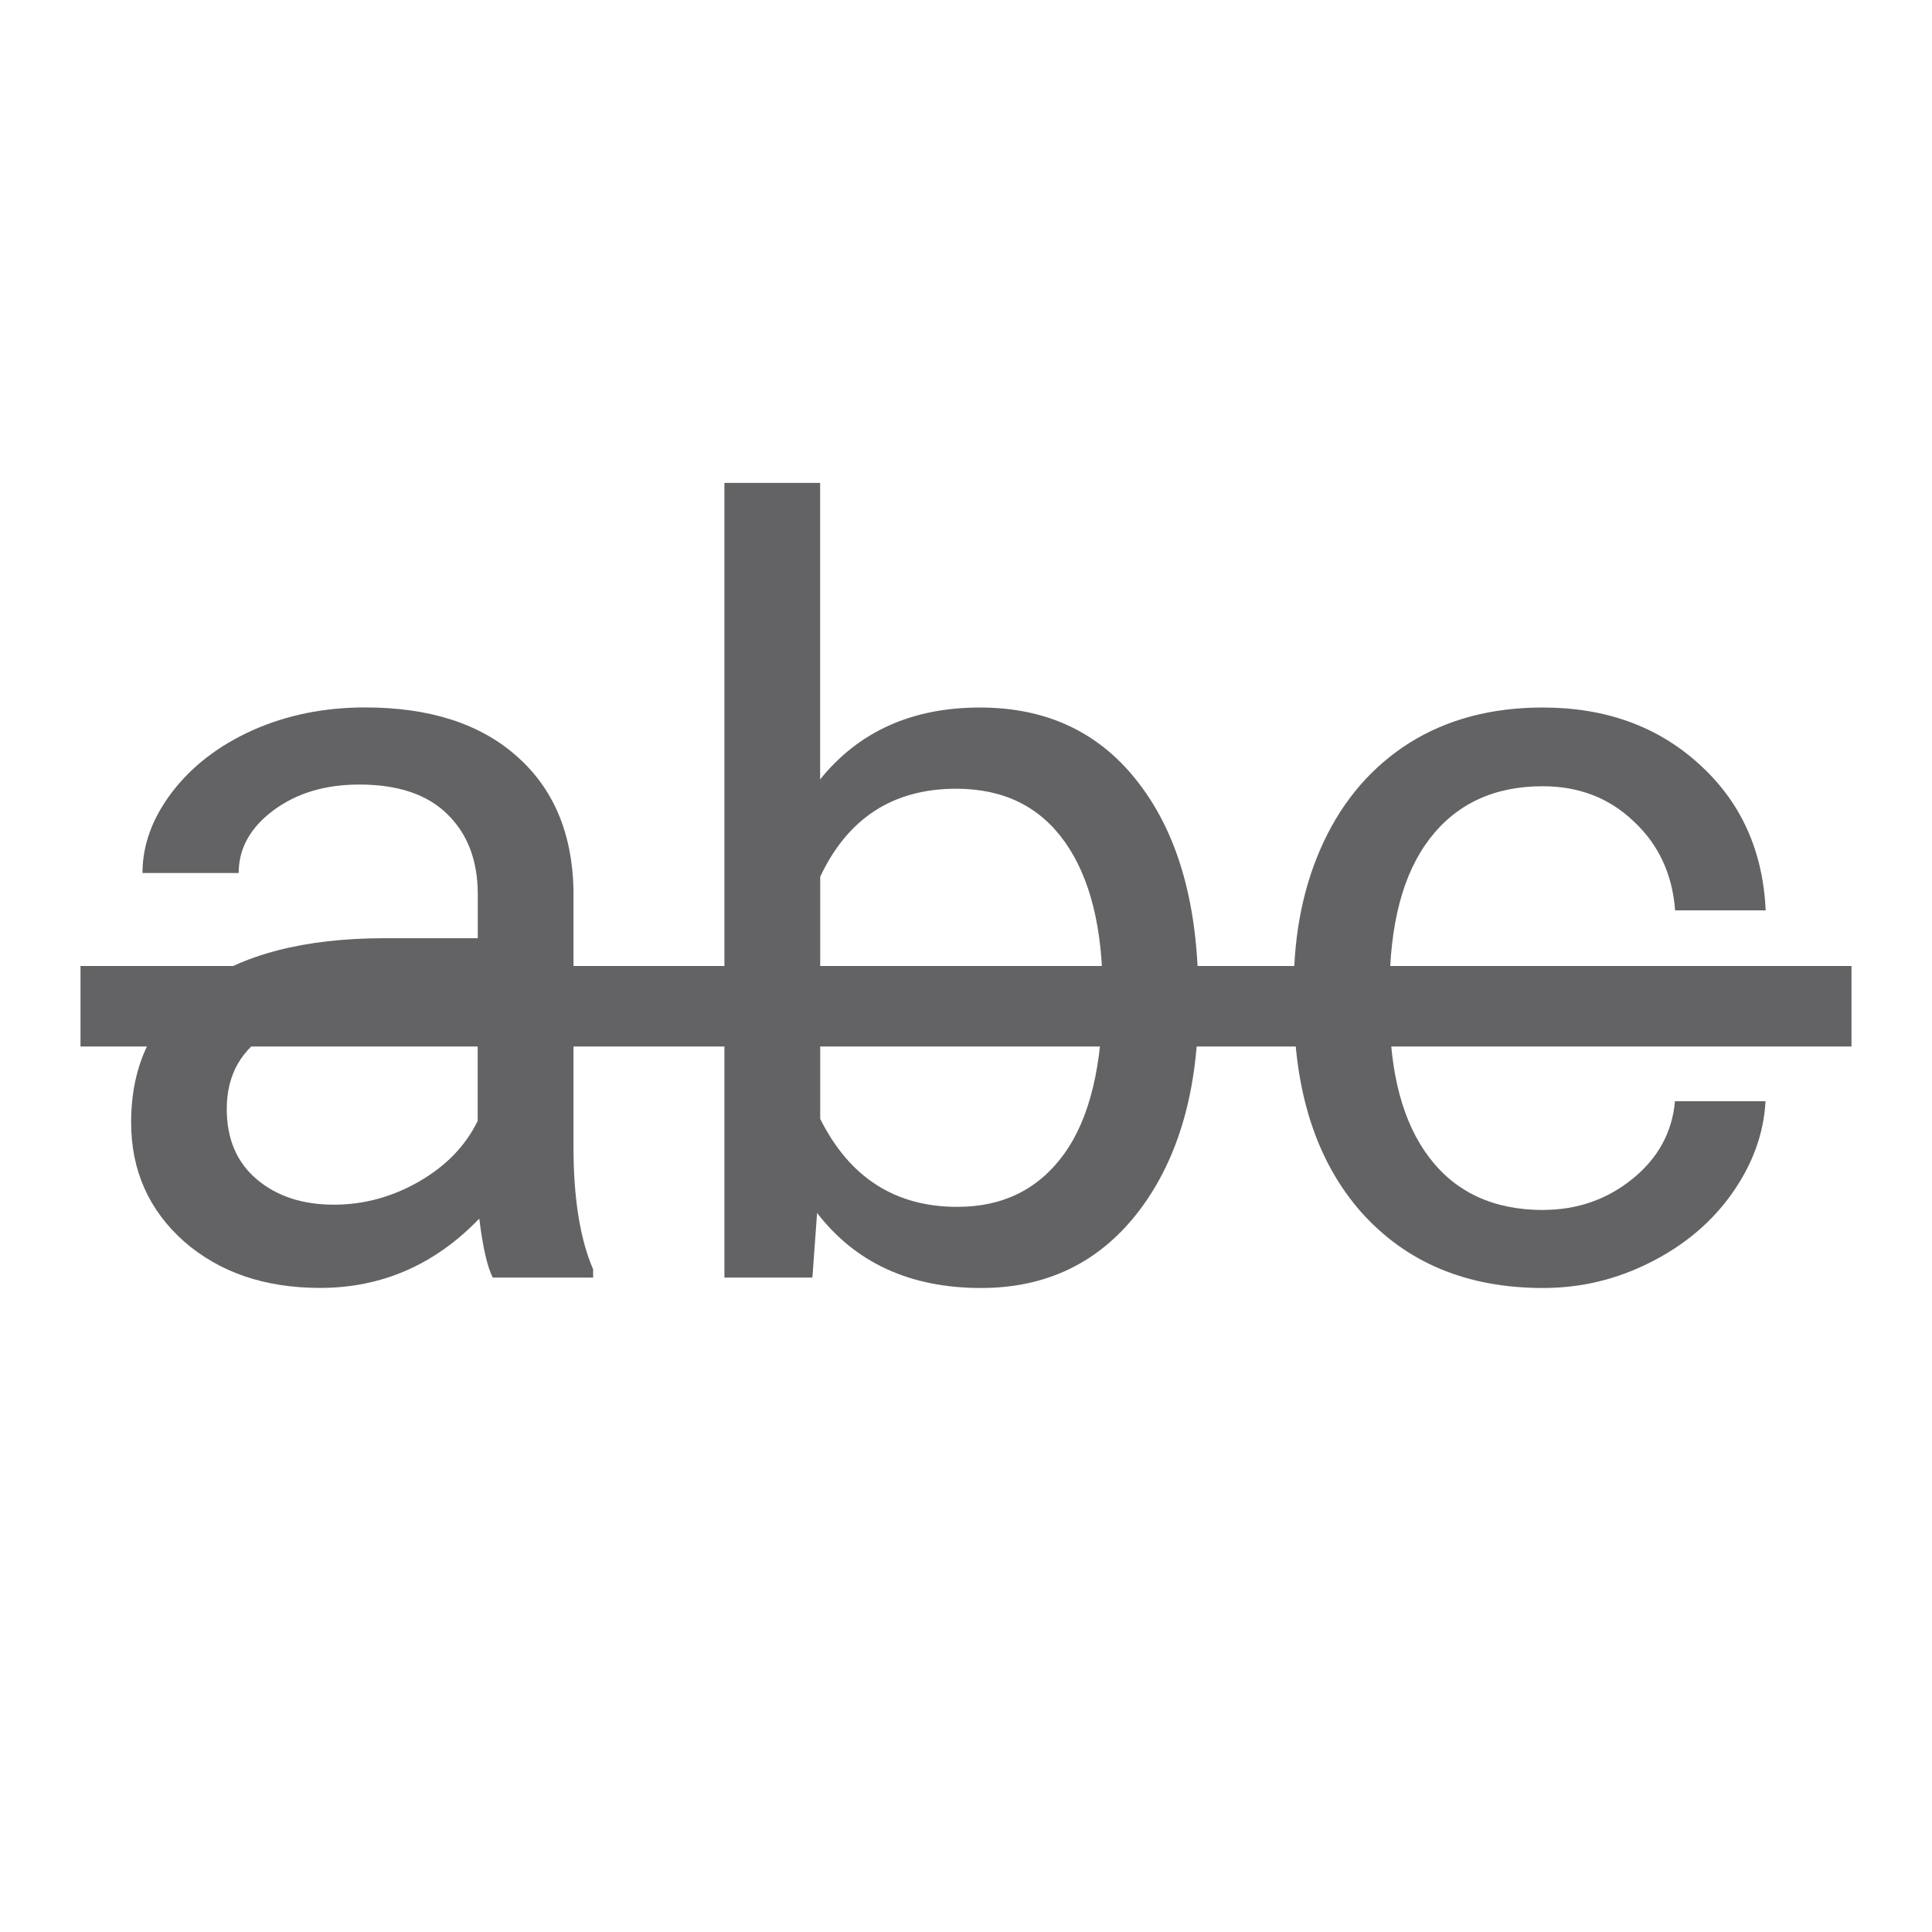 <svg viewBox="0 0 24 24" xmlns="http://www.w3.org/2000/svg"><g fill="#636366"><g stroke-width=".329" transform="translate(-.22 -1)"><path d="m6.341 16.871q-.103-.206-.167-.733-.829.861-1.979.861-1.028 0-1.69-.578-.656-.585-.656-1.478 0-1.086.823-1.684.829-.604 2.326-.604h1.157v-.546q0-.623-.373-.99-.373-.373-1.099-.373-.636 0-1.067.321-.431.321-.431.778h-1.195q0-.521.366-1.003.373-.488 1.003-.771.636-.283 1.395-.283 1.202 0 1.883.604.681.598.707 1.652v3.201q0 .958.244 1.523v.103zm-1.973-.906q.559 0 1.06-.289.501-.289.726-.752v-1.427h-.932q-2.185 0-2.185 1.279 0 .559.373.874.373.315.958.315z"/><path d="m15.107 13.472q0 1.594-.733 2.564-.733.964-1.967.964-1.317 0-2.037-.932l-.058.803h-1.093v-9.872h1.189v3.683q.72-.893 1.986-.893 1.266 0 1.986.958.726.958.726 2.622zm-1.189-.135q0-1.215-.469-1.877-.469-.662-1.35-.662-1.176 0-1.69 1.093v3.008q.546 1.093 1.703 1.093.855 0 1.33-.662.476-.662.476-1.992z"/><path d="m19.388 16.03q.636 0 1.112-.386.476-.386.527-.964h1.125q-.032.598-.411 1.138-.379.54-1.015.861-.63.321-1.337.321-1.42 0-2.262-.945-.835-.951-.835-2.596v-.199q0-1.015.373-1.806.373-.79 1.067-1.228.701-.437 1.652-.437 1.17 0 1.941.701.778.701.829 1.819h-1.125q-.051-.675-.514-1.105-.456-.437-1.131-.437-.906 0-1.407.656-.495.649-.495 1.883v.225q0 1.202.495 1.851.495.649 1.414.649z"/></g><rect height="1" rx="0" ry=".5" width="22" x="1" y="12"/></g></svg>